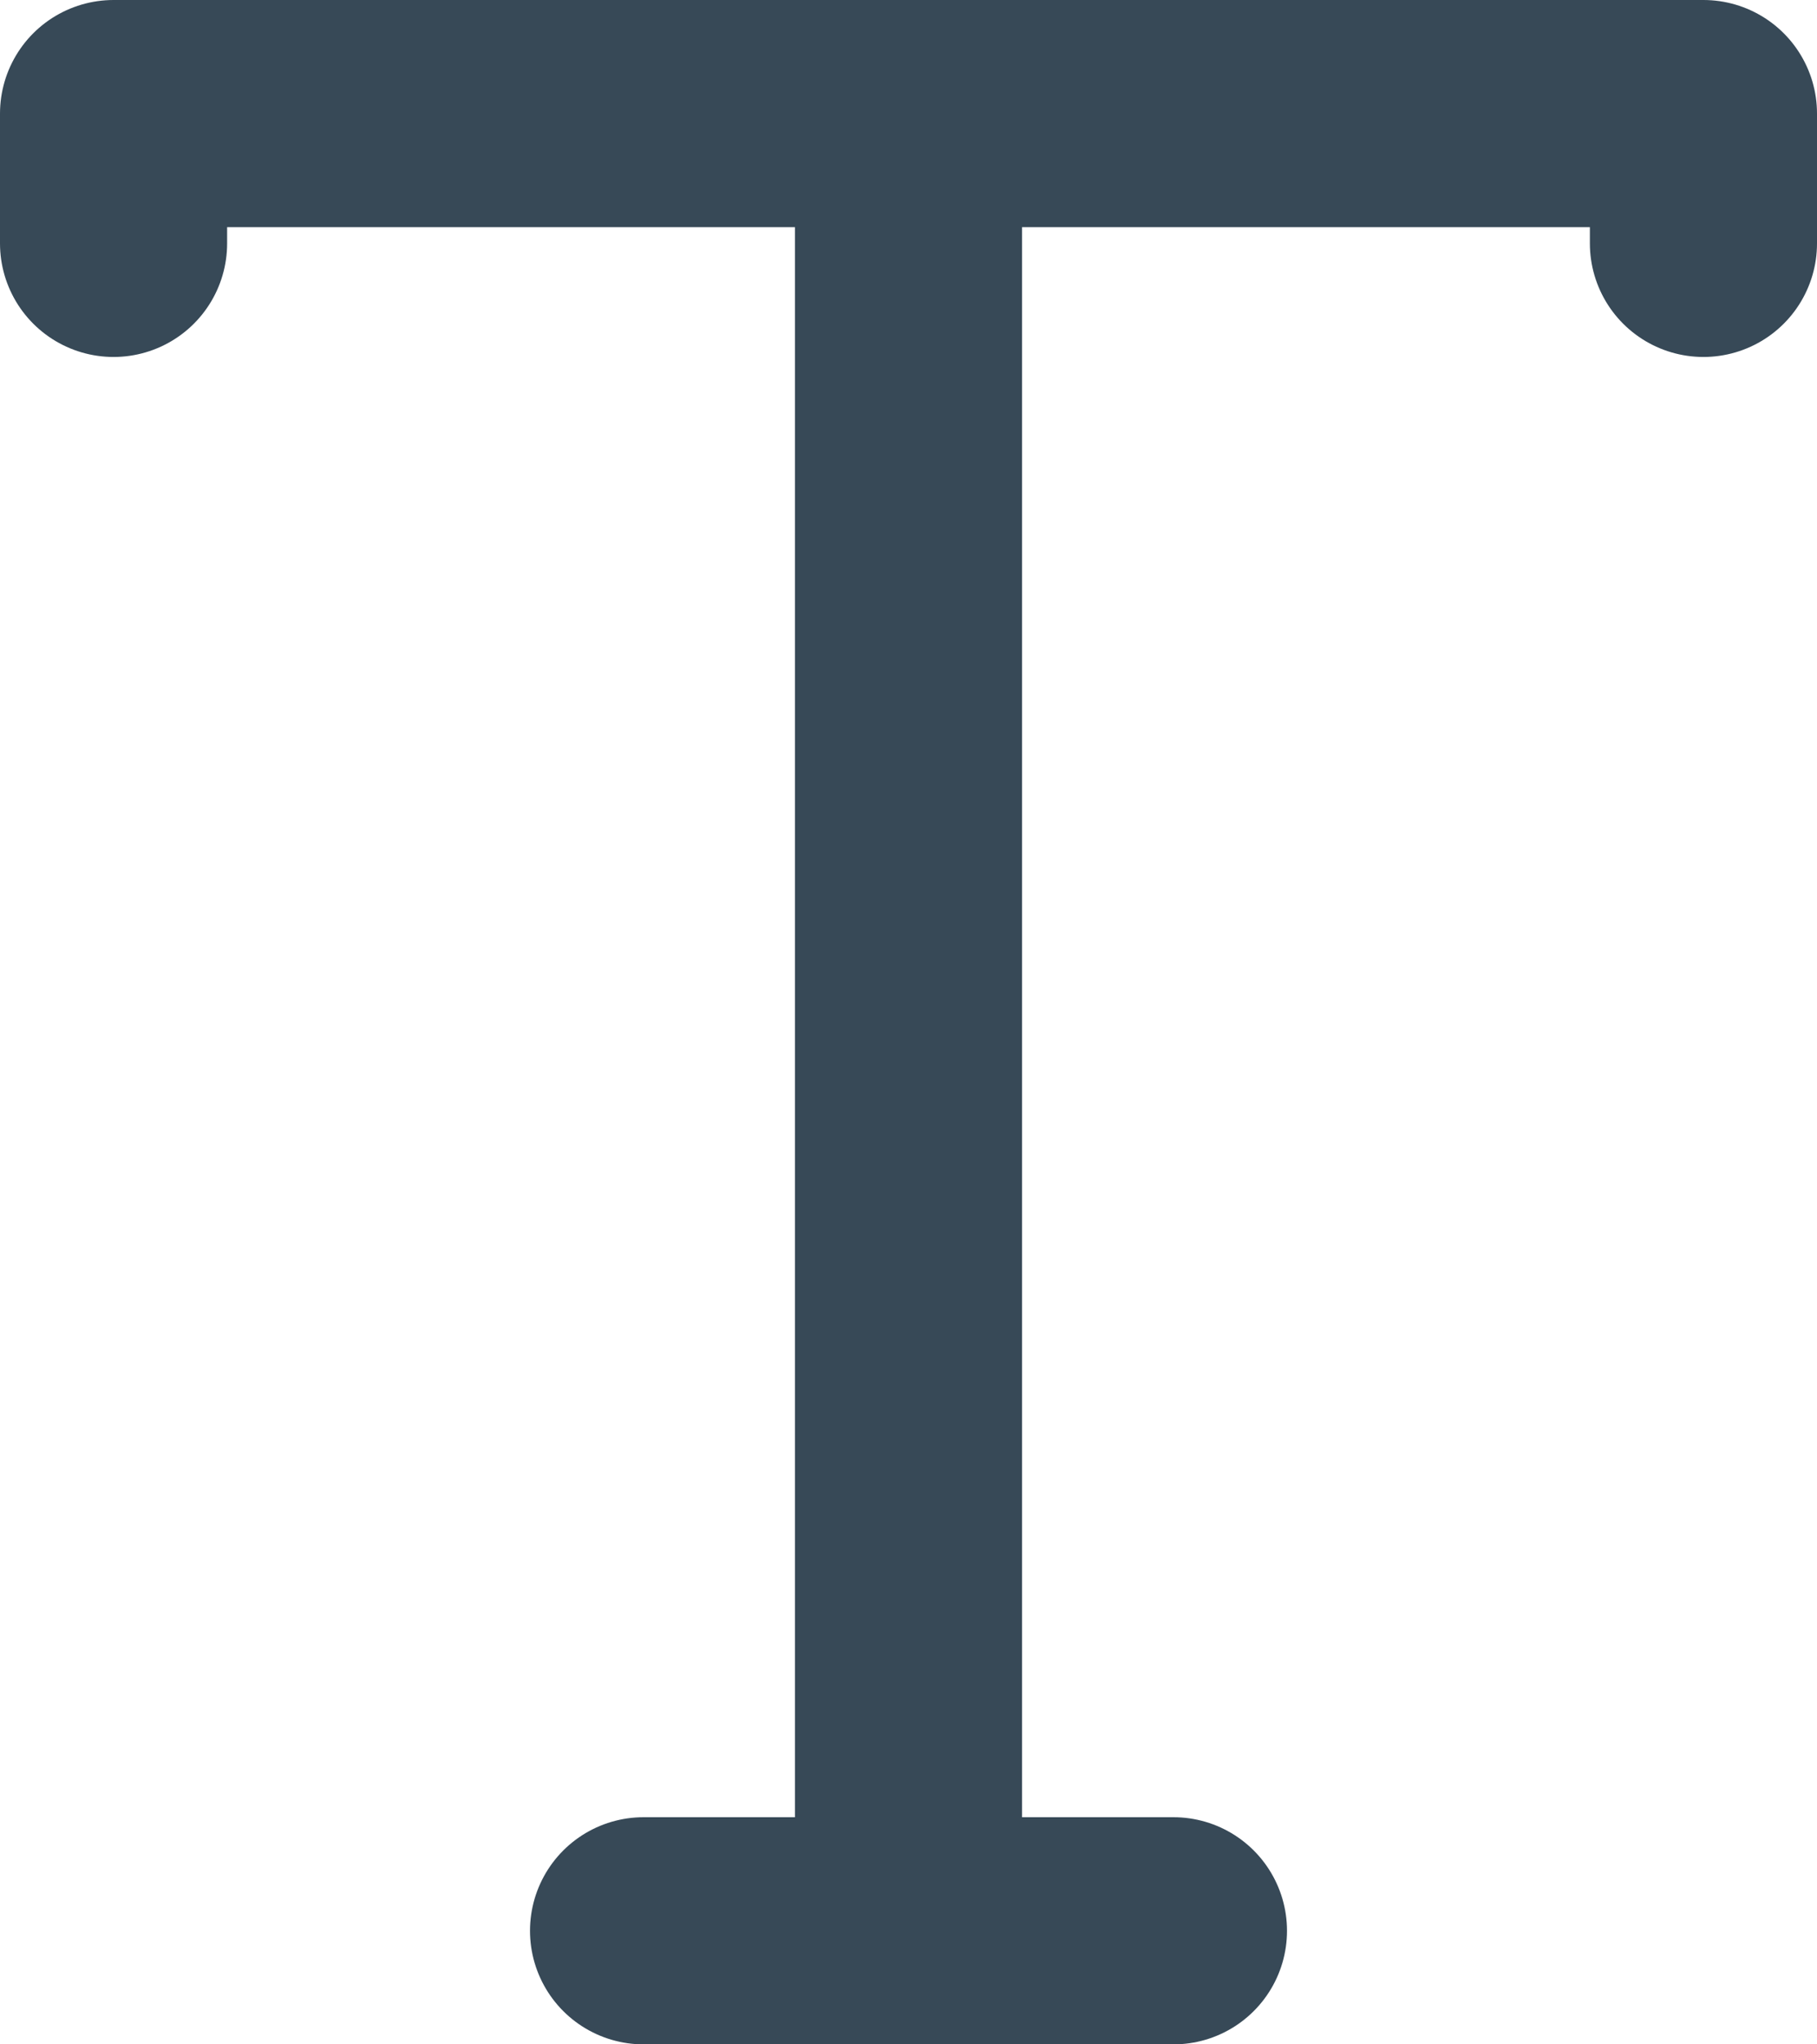 <svg width="16" height="18" viewBox="0 0 16 18" fill="none" xmlns="http://www.w3.org/2000/svg">
<path d="M5.667 17H8M8 17H10.333M8 17V1M8 1H1V2.143M8 1H15V2.143" stroke="#374957" stroke-width="2" stroke-linecap="round" stroke-linejoin="round"/>
</svg>
